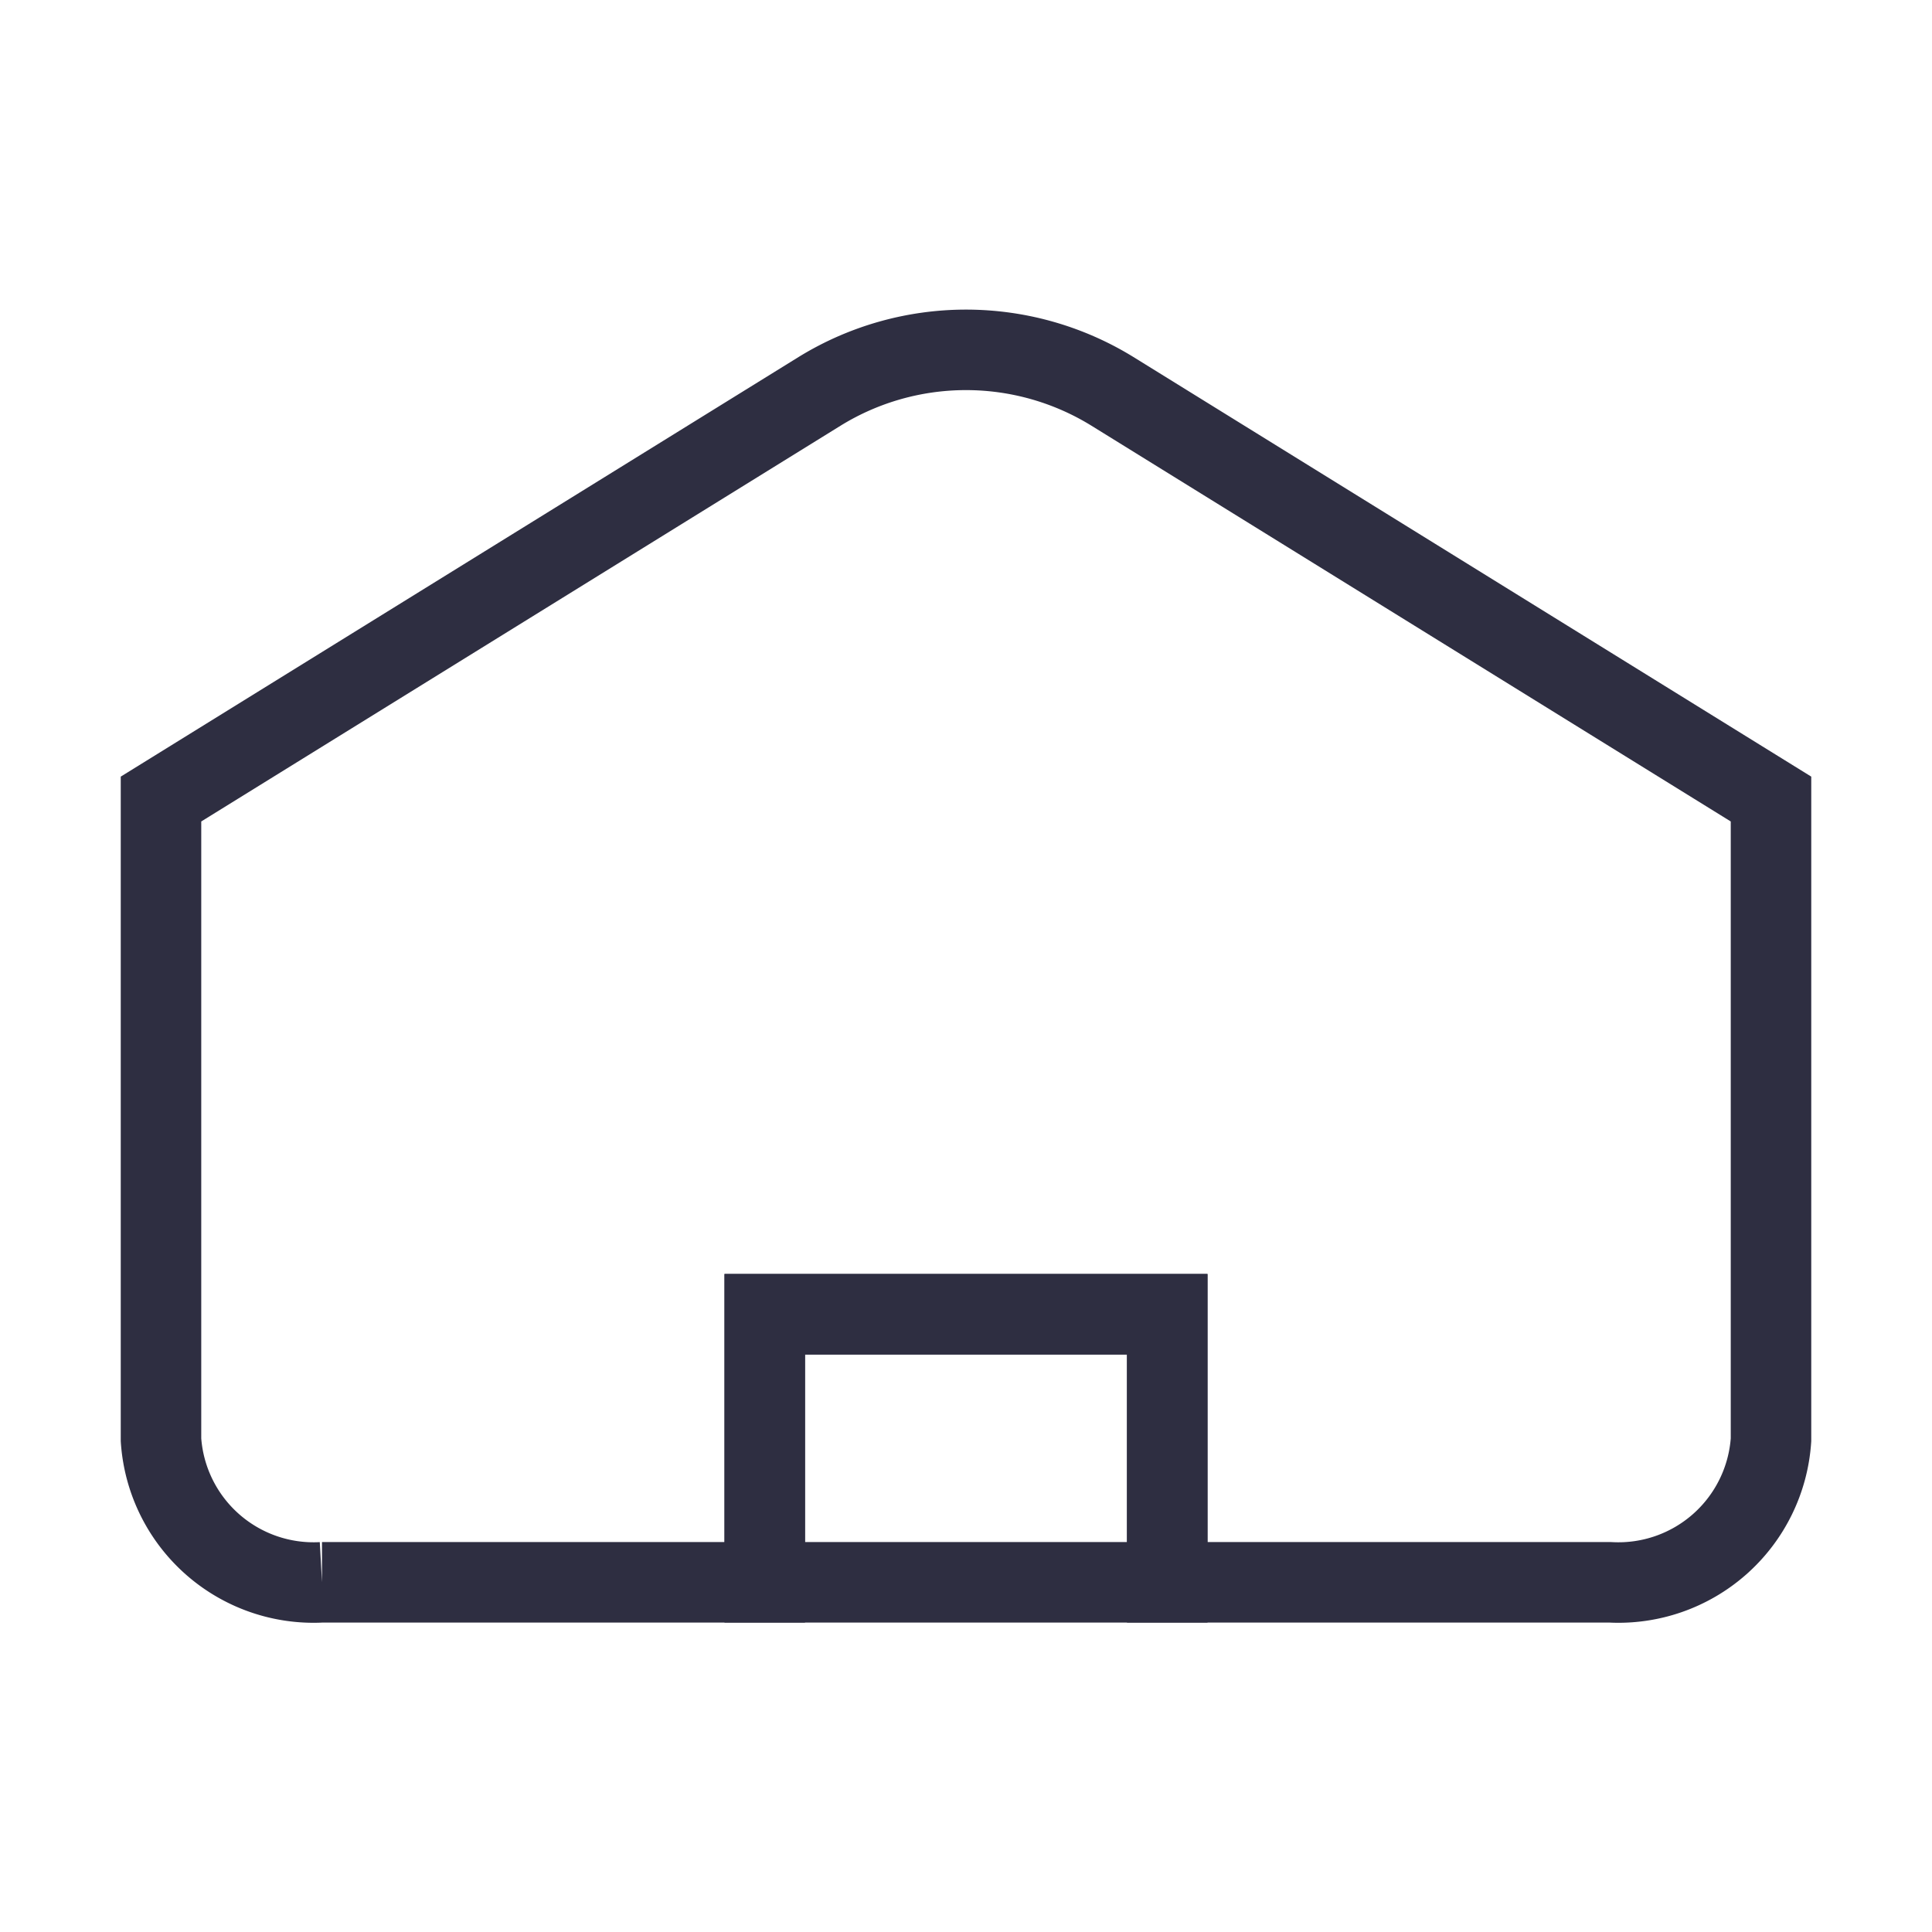 <svg xmlns="http://www.w3.org/2000/svg" width="24" height="24" viewBox="0 0 24 24">
    <defs>
        <style>
            .cls-2{fill:none;stroke:#2e2e41;stroke-linecap:round;stroke-miterlimit:10}
        </style>
    </defs>
    <g id="Group_118" transform="translate(-1232 -645.174)">
        <path id="Rectangle_54" fill="none" d="M0 0H24V24H0z" opacity="0.13" transform="translate(1232 645.174)"/>
        <path id="Path_101" d="M1254 655.1v7.96a1.9 1.9 0 0 1-2 1.77h-5.5v-3.33h-5v3.33h-5.5a1.9 1.9 0 0 1-2-1.77v-7.96l8.19-5.07a3.467 3.467 0 0 1 3.62 0z" class="cls-2"/>
        <path id="Rectangle_55" d="M0 0H5V3.33H0z" class="cls-2" transform="translate(1241.5 661.5)"/>
    </g>
</svg>
